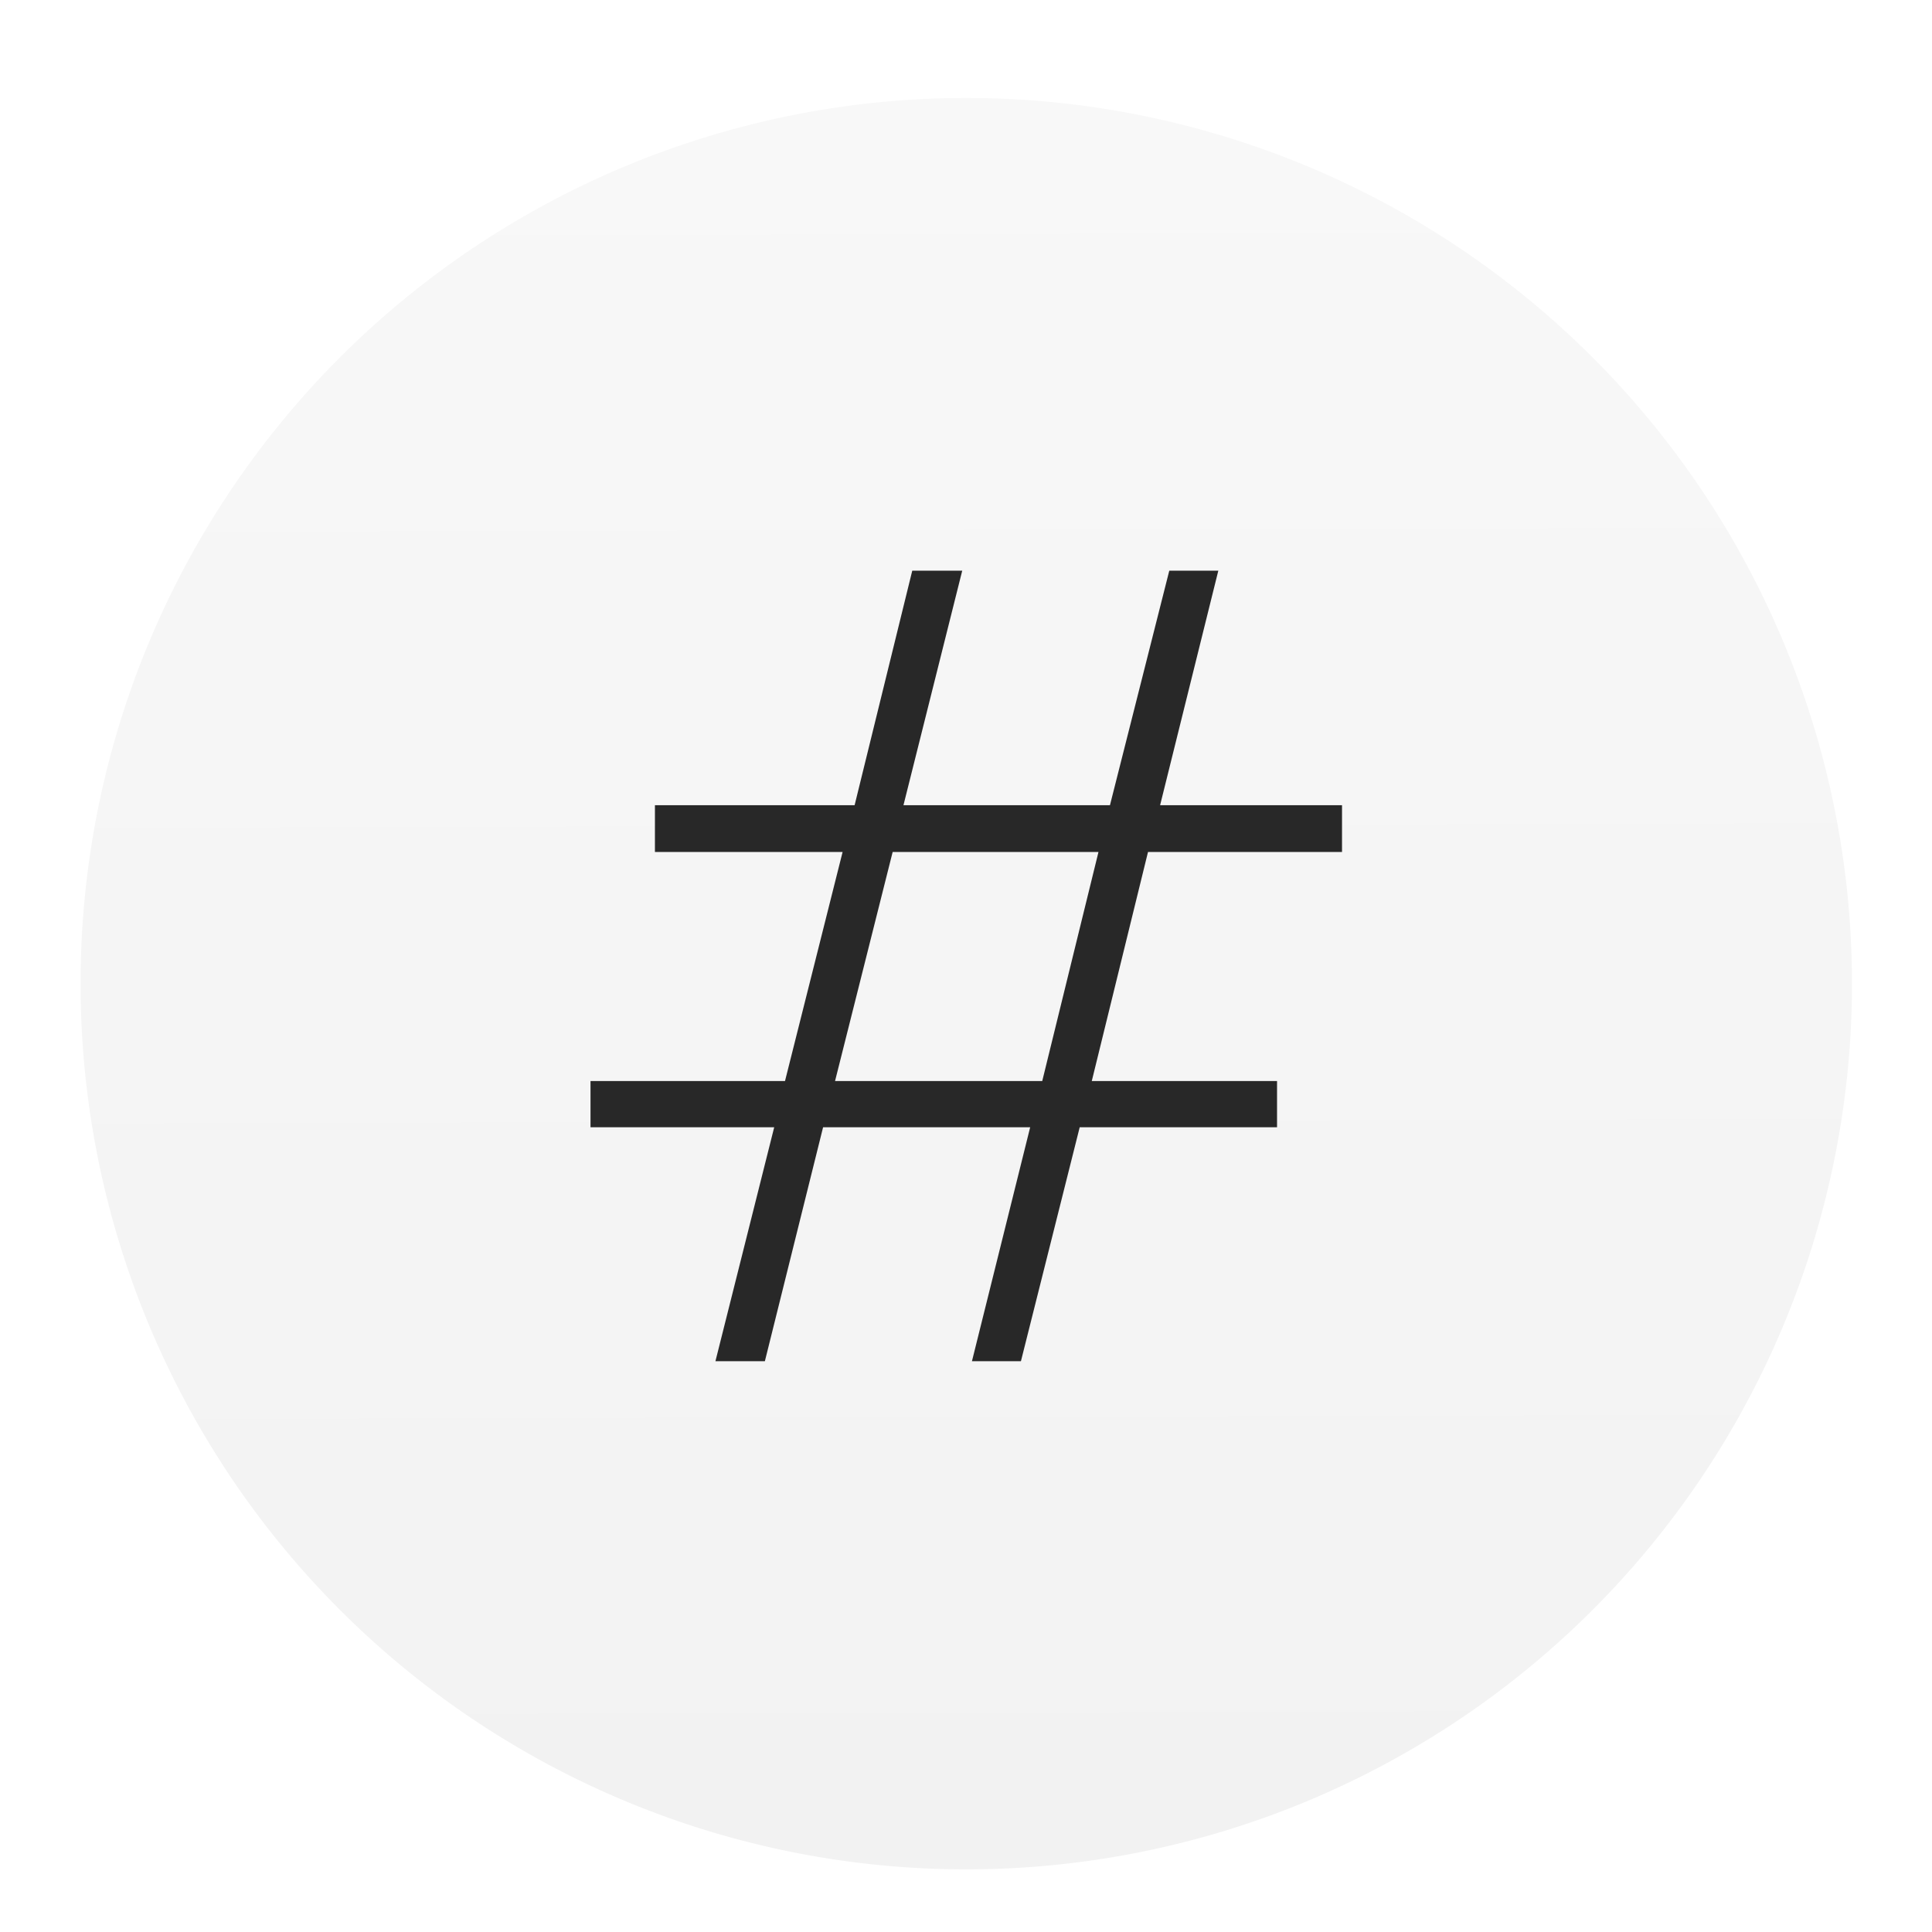 <svg xmlns="http://www.w3.org/2000/svg" xmlns:svg="http://www.w3.org/2000/svg" xmlns:xlink="http://www.w3.org/1999/xlink" id="svg2" width="128" height="128" version="1.1"><defs id="defs7"><linearGradient id="linearGradient4299"><stop id="stop4301" offset="0" style="stop-color:#f2f2f2;stop-opacity:1"/><stop id="stop4303" offset="1" style="stop-color:#f8f8f8;stop-opacity:1"/></linearGradient><filter style="color-interpolation-filters:sRGB" id="filter4337"><feFlood id="feFlood4339" flood-color="#777" flood-opacity=".498" result="flood"/><feComposite id="feComposite4341" in="flood" in2="SourceGraphic" operator="in" result="composite1"/><feGaussianBlur id="feGaussianBlur4343" in="composite1" result="blur" stdDeviation="1.5"/><feOffset id="feOffset4345" dx="0" dy="0" result="offset"/><feComposite id="feComposite4347" in="SourceGraphic" in2="offset" operator="over" result="fbSourceGraphic"/><feColorMatrix id="feColorMatrix4412" in="fbSourceGraphic" result="fbSourceGraphicAlpha" values="0 0 0 -1 0 0 0 0 -1 0 0 0 0 -1 0 0 0 0 1 0"/><feFlood id="feFlood4414" flood-color="#8C8C8C" flood-opacity="1" in="fbSourceGraphic" result="flood"/><feComposite id="feComposite4416" in="flood" in2="fbSourceGraphic" operator="in" result="composite1"/><feGaussianBlur id="feGaussianBlur4418" in="composite1" result="blur" stdDeviation=".5"/><feOffset id="feOffset4420" dx="0" dy="0" result="offset"/><feComposite id="feComposite4422" in="fbSourceGraphic" in2="offset" operator="over" result="composite2"/></filter><filter style="color-interpolation-filters:sRGB" id="filter4275"><feFlood id="feFlood4277" flood-color="#777" flood-opacity=".498" result="flood"/><feComposite id="feComposite4279" in="flood" in2="SourceGraphic" operator="out" result="composite1"/><feGaussianBlur id="feGaussianBlur4281" in="composite1" result="blur" stdDeviation="5"/><feOffset id="feOffset4283" dx="0" dy="0" result="offset"/><feComposite id="feComposite4285" in="offset" in2="SourceGraphic" operator="atop" result="fbSourceGraphic"/><feColorMatrix id="feColorMatrix4287" in="fbSourceGraphic" result="fbSourceGraphicAlpha" values="0 0 0 -1 0 0 0 0 -1 0 0 0 0 -1 0 0 0 0 1 0"/><feFlood id="feFlood4289" flood-color="#777" flood-opacity=".498" in="fbSourceGraphic" result="flood"/><feComposite id="feComposite4291" in="flood" in2="fbSourceGraphic" operator="out" result="composite1"/><feGaussianBlur id="feGaussianBlur4293" in="composite1" result="blur" stdDeviation="1.6"/><feOffset id="feOffset4295" dx="0" dy="0" result="offset"/><feComposite id="feComposite4297" in="offset" in2="fbSourceGraphic" operator="atop" result="composite2"/></filter><linearGradient id="linearGradient4297" x1="10.447" x2="10.341" y1="89.803" y2="49.727" gradientUnits="userSpaceOnUse" xlink:href="#linearGradient4299"/><filter id="filter4253" style="color-interpolation-filters:sRGB"><feFlood id="feFlood4255" flood-color="#E9E9E9" flood-opacity=".251" result="flood"/><feComposite id="feComposite4257" in="flood" in2="SourceGraphic" operator="out" result="composite1"/><feGaussianBlur id="feGaussianBlur4259" in="composite1" result="blur" stdDeviation=".2"/><feOffset id="feOffset4261" dx="0" dy="0" result="offset"/><feComposite id="feComposite4263" in="offset" in2="SourceGraphic" operator="atop" result="fbSourceGraphic"/><feColorMatrix id="feColorMatrix4265" in="fbSourceGraphic" result="fbSourceGraphicAlpha" values="0 0 0 -1 0 0 0 0 -1 0 0 0 0 -1 0 0 0 0 1 0"/><feFlood id="feFlood4267" flood-color="#E9E9E9" flood-opacity=".502" in="fbSourceGraphic" result="flood"/><feComposite id="feComposite4269" in="flood" in2="fbSourceGraphic" operator="out" result="composite1"/><feGaussianBlur id="feGaussianBlur4271" in="composite1" result="blur" stdDeviation=".2"/><feOffset id="feOffset4273" dx="0" dy="0" result="offset"/><feComposite id="feComposite4275" in="offset" in2="fbSourceGraphic" operator="atop" result="fbSourceGraphic"/><feColorMatrix id="feColorMatrix4277" in="fbSourceGraphic" result="fbSourceGraphicAlpha" values="0 0 0 -1 0 0 0 0 -1 0 0 0 0 -1 0 0 0 0 1 0"/><feFlood id="feFlood4279" flood-color="#D8D8D8" flood-opacity=".502" in="fbSourceGraphic" result="flood"/><feComposite id="feComposite4281" in="flood" in2="fbSourceGraphic" operator="out" result="composite1"/><feGaussianBlur id="feGaussianBlur4283" in="composite1" result="blur" stdDeviation=".2"/><feOffset id="feOffset4285" dx="0" dy="0" result="offset"/><feComposite id="feComposite4287" in="offset" in2="fbSourceGraphic" operator="atop" result="fbSourceGraphic"/><feColorMatrix id="feColorMatrix4289" in="fbSourceGraphic" result="fbSourceGraphicAlpha" values="0 0 0 -1 0 0 0 0 -1 0 0 0 0 -1 0 0 0 0 1 0"/><feFlood id="feFlood4291" flood-color="#D8D8D8" flood-opacity="1" in="fbSourceGraphic" result="flood"/><feComposite id="feComposite4293" in="flood" in2="fbSourceGraphic" operator="out" result="composite1"/><feGaussianBlur id="feGaussianBlur4295" in="composite1" result="blur" stdDeviation=".2"/><feOffset id="feOffset4297" dx="0" dy="0" result="offset"/><feComposite id="feComposite4299" in="offset" in2="fbSourceGraphic" operator="atop" result="fbSourceGraphic"/><feColorMatrix id="feColorMatrix4301" in="fbSourceGraphic" result="fbSourceGraphicAlpha" values="0 0 0 -1 0 0 0 0 -1 0 0 0 0 -1 0 0 0 0 1 0"/><feFlood id="feFlood4303" flood-color="#D8D8D8" flood-opacity="1" in="fbSourceGraphic" result="flood"/><feComposite id="feComposite4305" in="flood" in2="fbSourceGraphic" operator="out" result="composite1"/><feGaussianBlur id="feGaussianBlur4307" in="composite1" result="blur" stdDeviation=".5"/><feOffset id="feOffset4309" dx="0" dy="0" result="offset"/><feComposite id="feComposite4311" in="offset" in2="fbSourceGraphic" operator="atop" result="fbSourceGraphic"/><feColorMatrix id="feColorMatrix4313" in="fbSourceGraphic" result="fbSourceGraphicAlpha" values="0 0 0 -1 0 0 0 0 -1 0 0 0 0 -1 0 0 0 0 1 0"/><feFlood id="feFlood4315" flood-color="#D8D8D8" flood-opacity="1" in="fbSourceGraphic" result="flood"/><feComposite id="feComposite4317" in="flood" in2="fbSourceGraphic" operator="out" result="composite1"/><feGaussianBlur id="feGaussianBlur4319" in="composite1" result="blur" stdDeviation=".6"/><feOffset id="feOffset4321" dx="0" dy="0" result="offset"/><feComposite id="feComposite4323" in="offset" in2="fbSourceGraphic" operator="atop" result="fbSourceGraphic"/><feColorMatrix id="feColorMatrix4325" in="fbSourceGraphic" result="fbSourceGraphicAlpha" values="0 0 0 -1 0 0 0 0 -1 0 0 0 0 -1 0 0 0 0 1 0"/><feFlood id="feFlood4327" flood-color="#D8D8D8" flood-opacity=".922" in="fbSourceGraphic" result="flood"/><feComposite id="feComposite4329" in="flood" in2="fbSourceGraphic" operator="out" result="composite1"/><feGaussianBlur id="feGaussianBlur4331" in="composite1" result="blur" stdDeviation=".6"/><feOffset id="feOffset4333" dx="0" dy="0" result="offset"/><feComposite id="feComposite4335" in="offset" in2="fbSourceGraphic" operator="atop" result="fbSourceGraphic"/><feColorMatrix id="feColorMatrix4337" in="fbSourceGraphic" result="fbSourceGraphicAlpha" values="0 0 0 -1 0 0 0 0 -1 0 0 0 0 -1 0 0 0 0 1 0"/><feFlood id="feFlood4341" flood-color="#D8D8D8" flood-opacity=".502" in="fbSourceGraphic" result="flood"/><feComposite id="feComposite4343" in="flood" in2="fbSourceGraphic" operator="out" result="composite1"/><feGaussianBlur id="feGaussianBlur4345" in="composite1" result="blur" stdDeviation=".6"/><feOffset id="feOffset4347" dx="0" dy="0" result="offset"/><feComposite id="feComposite4349" in="offset" in2="fbSourceGraphic" operator="atop" result="fbSourceGraphic"/><feColorMatrix id="feColorMatrix4351" in="fbSourceGraphic" result="fbSourceGraphicAlpha" values="0 0 0 -1 0 0 0 0 -1 0 0 0 0 -1 0 0 0 0 1 0"/><feFlood id="feFlood4353" flood-color="#D8D8D8" flood-opacity="1" in="fbSourceGraphic" result="flood"/><feComposite id="feComposite4355" in="flood" in2="fbSourceGraphic" operator="out" result="composite1"/><feGaussianBlur id="feGaussianBlur4357" in="composite1" result="blur" stdDeviation=".6"/><feOffset id="feOffset4359" dx="0" dy="0" result="offset"/><feComposite id="feComposite4361" in="offset" in2="fbSourceGraphic" operator="atop" result="fbSourceGraphic"/><feColorMatrix id="feColorMatrix4363" in="fbSourceGraphic" result="fbSourceGraphicAlpha" values="0 0 0 -1 0 0 0 0 -1 0 0 0 0 -1 0 0 0 0 1 0"/><feFlood id="feFlood4365" flood-color="#D8D8D8" flood-opacity="1" in="fbSourceGraphic" result="flood"/><feComposite id="feComposite4367" in="flood" in2="fbSourceGraphic" operator="out" result="composite1"/><feGaussianBlur id="feGaussianBlur4369" in="composite1" result="blur" stdDeviation=".5"/><feOffset id="feOffset4371" dx="0" dy="0" result="offset"/><feComposite id="feComposite4373" in="offset" in2="fbSourceGraphic" operator="atop" result="fbSourceGraphic"/><feColorMatrix id="feColorMatrix4375" in="fbSourceGraphic" result="fbSourceGraphicAlpha" values="0 0 0 -1 0 0 0 0 -1 0 0 0 0 -1 0 0 0 0 1 0"/><feFlood id="feFlood4377" flood-color="#D8D8D8" flood-opacity=".847" in="fbSourceGraphic" result="flood"/><feComposite id="feComposite4379" in="flood" in2="fbSourceGraphic" operator="out" result="composite1"/><feGaussianBlur id="feGaussianBlur4381" in="composite1" result="blur" stdDeviation=".5"/><feOffset id="feOffset4383" dx="0" dy="0" result="offset"/><feComposite id="feComposite4385" in="offset" in2="fbSourceGraphic" operator="atop" result="fbSourceGraphic"/><feColorMatrix id="feColorMatrix4387" in="fbSourceGraphic" result="fbSourceGraphicAlpha" values="0 0 0 -1 0 0 0 0 -1 0 0 0 0 -1 0 0 0 0 1 0"/><feFlood id="feFlood4389" flood-color="#D8D8D8" flood-opacity="1" in="fbSourceGraphic" result="flood"/><feComposite id="feComposite4391" in="flood" in2="fbSourceGraphic" operator="out" result="composite1"/><feGaussianBlur id="feGaussianBlur4393" in="composite1" result="blur" stdDeviation=".5"/><feOffset id="feOffset4395" dx="0" dy="0" result="offset"/><feComposite id="feComposite4397" in="offset" in2="fbSourceGraphic" operator="atop" result="composite2"/></filter><filter style="color-interpolation-filters:sRGB" id="filter4301"><feFlood id="feFlood4304" flood-color="#F5F5F5" flood-opacity=".847" result="flood"/><feComposite id="feComposite4306" in="flood" in2="SourceGraphic" operator="in" result="composite1"/><feGaussianBlur id="feGaussianBlur4308" in="composite1" result="blur" stdDeviation=".2"/><feOffset id="feOffset4310" dx="0" dy="0" result="offset"/><feComposite id="feComposite4312" in="SourceGraphic" in2="offset" operator="over" result="fbSourceGraphic"/><feColorMatrix id="feColorMatrix4314" in="fbSourceGraphic" result="fbSourceGraphicAlpha" values="0 0 0 -1 0 0 0 0 -1 0 0 0 0 -1 0 0 0 0 1 0"/><feFlood id="feFlood4316" flood-color="#F5F5F5" flood-opacity=".847" in="fbSourceGraphic" result="flood"/><feComposite id="feComposite4318" in="flood" in2="fbSourceGraphic" operator="in" result="composite1"/><feGaussianBlur id="feGaussianBlur4320" in="composite1" result="blur" stdDeviation=".4"/><feOffset id="feOffset4322" dx="0" dy="0" result="offset"/><feComposite id="feComposite4324" in="fbSourceGraphic" in2="offset" operator="over" result="fbSourceGraphic"/><feColorMatrix id="feColorMatrix4326" in="fbSourceGraphic" result="fbSourceGraphicAlpha" values="0 0 0 -1 0 0 0 0 -1 0 0 0 0 -1 0 0 0 0 1 0"/><feFlood id="feFlood4328" flood-color="#E6E6E6" flood-opacity=".847" in="fbSourceGraphic" result="flood"/><feComposite id="feComposite4330" in="flood" in2="fbSourceGraphic" operator="in" result="composite1"/><feGaussianBlur id="feGaussianBlur4332" in="composite1" result="blur" stdDeviation=".4"/><feOffset id="feOffset4334" dx="0" dy="0" result="offset"/><feComposite id="feComposite4336" in="fbSourceGraphic" in2="offset" operator="over" result="fbSourceGraphic"/><feColorMatrix id="feColorMatrix4338" in="fbSourceGraphic" result="fbSourceGraphicAlpha" values="0 0 0 -1 0 0 0 0 -1 0 0 0 0 -1 0 0 0 0 1 0"/><feFlood id="feFlood4340" flood-color="#E6E6E6" flood-opacity=".847" in="fbSourceGraphic" result="flood"/><feComposite id="feComposite4342" in="flood" in2="fbSourceGraphic" operator="in" result="composite1"/><feGaussianBlur id="feGaussianBlur4344" in="composite1" result="blur" stdDeviation=".2"/><feOffset id="feOffset4346" dx="0" dy="0" result="offset"/><feComposite id="feComposite4348" in="fbSourceGraphic" in2="offset" operator="over" result="fbSourceGraphic"/><feColorMatrix id="feColorMatrix4350" in="fbSourceGraphic" result="fbSourceGraphicAlpha" values="0 0 0 -1 0 0 0 0 -1 0 0 0 0 -1 0 0 0 0 1 0"/><feFlood id="feFlood4352" flood-color="#E6E6E6" flood-opacity="1" in="fbSourceGraphic" result="flood"/><feComposite id="feComposite4354" in="flood" in2="fbSourceGraphic" operator="in" result="composite1"/><feGaussianBlur id="feGaussianBlur4356" in="composite1" result="blur" stdDeviation=".2"/><feOffset id="feOffset4358" dx="0" dy="0" result="offset"/><feComposite id="feComposite4360" in="fbSourceGraphic" in2="offset" operator="over" result="fbSourceGraphic"/><feColorMatrix id="feColorMatrix4362" in="fbSourceGraphic" result="fbSourceGraphicAlpha" values="0 0 0 -1 0 0 0 0 -1 0 0 0 0 -1 0 0 0 0 1 0"/><feFlood id="feFlood4364" flood-color="#E6E6E6" flood-opacity="1" in="fbSourceGraphic" result="flood"/><feComposite id="feComposite4366" in="flood" in2="fbSourceGraphic" operator="in" result="composite1"/><feGaussianBlur id="feGaussianBlur4368" in="composite1" result="blur" stdDeviation=".1"/><feOffset id="feOffset4370" dx="0" dy="0" result="offset"/><feComposite id="feComposite4372" in="fbSourceGraphic" in2="offset" operator="over" result="fbSourceGraphic"/><feColorMatrix id="feColorMatrix4374" in="fbSourceGraphic" result="fbSourceGraphicAlpha" values="0 0 0 -1 0 0 0 0 -1 0 0 0 0 -1 0 0 0 0 1 0"/><feFlood id="feFlood4376" flood-color="#E6E6E6" flood-opacity="1" in="fbSourceGraphic" result="flood"/><feComposite id="feComposite4378" in="flood" in2="fbSourceGraphic" operator="in" result="composite1"/><feGaussianBlur id="feGaussianBlur4380" in="composite1" result="blur" stdDeviation=".5"/><feOffset id="feOffset4382" dx="0" dy="0" result="offset"/><feComposite id="feComposite4384" in="fbSourceGraphic" in2="offset" operator="over" result="fbSourceGraphic"/><feColorMatrix id="feColorMatrix4386" in="fbSourceGraphic" result="fbSourceGraphicAlpha" values="0 0 0 -1 0 0 0 0 -1 0 0 0 0 -1 0 0 0 0 1 0"/><feFlood id="feFlood4388" flood-color="#E6E6E6" flood-opacity="1" in="fbSourceGraphic" result="flood"/><feComposite id="feComposite4390" in="flood" in2="fbSourceGraphic" operator="in" result="composite1"/><feGaussianBlur id="feGaussianBlur4392" in="composite1" result="blur" stdDeviation=".1"/><feOffset id="feOffset4394" dx="0" dy="0" result="offset"/><feComposite id="feComposite4396" in="fbSourceGraphic" in2="offset" operator="over" result="composite2"/></filter><filter style="color-interpolation-filters:sRGB" id="filter4302"><feFlood id="feFlood4305" flood-color="#E6E6E6" flood-opacity="1" result="flood"/><feComposite id="feComposite4307" in="flood" in2="SourceGraphic" operator="in" result="composite1"/><feGaussianBlur id="feGaussianBlur4309" in="composite1" result="blur" stdDeviation=".2"/><feOffset id="feOffset4311" dx="0" dy="0" result="offset"/><feComposite id="feComposite4313" in="SourceGraphic" in2="offset" operator="over" result="fbSourceGraphic"/><feColorMatrix id="feColorMatrix4315" in="fbSourceGraphic" result="fbSourceGraphicAlpha" values="0 0 0 -1 0 0 0 0 -1 0 0 0 0 -1 0 0 0 0 1 0"/><feFlood id="feFlood4317" flood-color="#DADADA" flood-opacity="1" in="fbSourceGraphic" result="flood"/><feComposite id="feComposite4319" in="flood" in2="fbSourceGraphic" operator="in" result="composite1"/><feGaussianBlur id="feGaussianBlur4321" in="composite1" result="blur" stdDeviation=".2"/><feOffset id="feOffset4323" dx="0" dy="0" result="offset"/><feComposite id="feComposite4325" in="fbSourceGraphic" in2="offset" operator="over" result="fbSourceGraphic"/><feColorMatrix id="feColorMatrix4339" in="fbSourceGraphic" result="fbSourceGraphicAlpha" values="0 0 0 -1 0 0 0 0 -1 0 0 0 0 -1 0 0 0 0 1 0"/><feFlood id="feFlood4342" flood-color="#A8A8A8" flood-opacity="1" in="fbSourceGraphic" result="flood"/><feComposite id="feComposite4344" in="flood" in2="fbSourceGraphic" operator="out" result="composite1"/><feGaussianBlur id="feGaussianBlur4346" in="composite1" result="blur" stdDeviation=".4"/><feOffset id="feOffset4348" dx="0" dy="0" result="offset"/><feComposite id="feComposite4350" in="offset" in2="fbSourceGraphic" operator="atop" result="fbSourceGraphic"/><feColorMatrix id="feColorMatrix4352" in="fbSourceGraphic" result="fbSourceGraphicAlpha" values="0 0 0 -1 0 0 0 0 -1 0 0 0 0 -1 0 0 0 0 1 0"/><feFlood id="feFlood4354" flood-color="#A8A8A8" flood-opacity="1" in="fbSourceGraphic" result="flood"/><feComposite id="feComposite4356" in="flood" in2="fbSourceGraphic" operator="in" result="composite1"/><feGaussianBlur id="feGaussianBlur4358" in="composite1" result="blur" stdDeviation=".4"/><feOffset id="feOffset4360" dx="0" dy="0" result="offset"/><feComposite id="feComposite4362" in="fbSourceGraphic" in2="offset" operator="over" result="fbSourceGraphic"/><feColorMatrix id="feColorMatrix4364" in="fbSourceGraphic" result="fbSourceGraphicAlpha" values="0 0 0 -1 0 0 0 0 -1 0 0 0 0 -1 0 0 0 0 1 0"/><feFlood id="feFlood4366" flood-color="#A8A8A8" flood-opacity="1" in="fbSourceGraphic" result="flood"/><feComposite id="feComposite4368" in="flood" in2="fbSourceGraphic" operator="in" result="composite1"/><feGaussianBlur id="feGaussianBlur4370" in="composite1" result="blur" stdDeviation=".4"/><feOffset id="feOffset4372" dx="0" dy="0" result="offset"/><feComposite id="feComposite4374" in="offset" in2="fbSourceGraphic" operator="out" result="fbSourceGraphic"/><feColorMatrix id="feColorMatrix4376" in="fbSourceGraphic" result="fbSourceGraphicAlpha" values="0 0 0 -1 0 0 0 0 -1 0 0 0 0 -1 0 0 0 0 1 0"/><feFlood id="feFlood4378" flood-color="#A8A8A8" flood-opacity="1" in="fbSourceGraphic" result="flood"/><feComposite id="feComposite4380" in="flood" in2="fbSourceGraphic" operator="in" result="composite1"/><feGaussianBlur id="feGaussianBlur4382" in="composite1" result="blur" stdDeviation=".4"/><feOffset id="feOffset4384" dx="0" dy="0" result="offset"/><feComposite id="feComposite4386" in="fbSourceGraphic" in2="offset" operator="over" result="composite2"/></filter><filter style="color-interpolation-filters:sRGB" id="filter3525"><feFlood id="feFlood3527" flood-color="#DADADA" flood-opacity="1" result="flood"/><feComposite id="feComposite3529" in="flood" in2="SourceGraphic" operator="in" result="composite1"/><feGaussianBlur id="feGaussianBlur3531" in="composite1" result="blur" stdDeviation=".2"/><feOffset id="feOffset3533" dx="0" dy="0" result="offset"/><feComposite id="feComposite3535" in="SourceGraphic" in2="offset" operator="over" result="fbSourceGraphic"/><feColorMatrix id="feColorMatrix3537" in="fbSourceGraphic" result="fbSourceGraphicAlpha" values="0 0 0 -1 0 0 0 0 -1 0 0 0 0 -1 0 0 0 0 1 0"/><feFlood id="feFlood3539" flood-color="#D8DADA" flood-opacity="1" in="fbSourceGraphic" result="flood"/><feComposite id="feComposite3541" in="flood" in2="fbSourceGraphic" operator="in" result="composite1"/><feGaussianBlur id="feGaussianBlur3543" in="composite1" result="blur" stdDeviation=".3"/><feOffset id="feOffset3545" dx="0" dy="0" result="offset"/><feComposite id="feComposite3547" in="fbSourceGraphic" in2="offset" operator="over" result="fbSourceGraphic"/><feColorMatrix id="feColorMatrix3549" in="fbSourceGraphic" result="fbSourceGraphicAlpha" values="0 0 0 -1 0 0 0 0 -1 0 0 0 0 -1 0 0 0 0 1 0"/><feFlood id="feFlood3551" flood-color="#D8DADA" flood-opacity="1" in="fbSourceGraphic" result="flood"/><feComposite id="feComposite3553" in="flood" in2="fbSourceGraphic" operator="out" result="composite1"/><feGaussianBlur id="feGaussianBlur3555" in="composite1" result="blur" stdDeviation=".3"/><feOffset id="feOffset3557" dx="0" dy="0" result="offset"/><feComposite id="feComposite3559" in="offset" in2="fbSourceGraphic" operator="atop" result="composite2"/></filter><filter style="color-interpolation-filters:sRGB" id="filter3561"><feFlood id="feFlood3563" flood-color="#D8DADA" flood-opacity="1" result="flood"/><feComposite id="feComposite3565" in="flood" in2="SourceGraphic" operator="out" result="composite1"/><feGaussianBlur id="feGaussianBlur3567" in="composite1" result="blur" stdDeviation=".3"/><feOffset id="feOffset3569" dx="0" dy="0" result="offset"/><feComposite id="feComposite3571" in="offset" in2="SourceGraphic" operator="atop" result="fbSourceGraphic"/><feColorMatrix id="feColorMatrix3573" in="fbSourceGraphic" result="fbSourceGraphicAlpha" values="0 0 0 -1 0 0 0 0 -1 0 0 0 0 -1 0 0 0 0 1 0"/><feFlood id="feFlood3575" flood-color="#D8D8D8" flood-opacity="1" in="fbSourceGraphic" result="flood"/><feComposite id="feComposite3577" in="flood" in2="fbSourceGraphic" operator="out" result="composite1"/><feGaussianBlur id="feGaussianBlur3579" in="composite1" result="blur" stdDeviation=".4"/><feOffset id="feOffset3581" dx="0" dy="0" result="offset"/><feComposite id="feComposite3583" in="offset" in2="fbSourceGraphic" operator="atop" result="composite2"/></filter><filter style="color-interpolation-filters:sRGB" id="filter3585"><feFlood id="feFlood3587" flood-color="#D8D8D8" flood-opacity="1" result="flood"/><feComposite id="feComposite3589" in="flood" in2="SourceGraphic" operator="out" result="composite1"/><feGaussianBlur id="feGaussianBlur3591" in="composite1" result="blur" stdDeviation=".4"/><feOffset id="feOffset3593" dx="0" dy="0" result="offset"/><feComposite id="feComposite3595" in="offset" in2="SourceGraphic" operator="atop" result="fbSourceGraphic"/><feColorMatrix id="feColorMatrix3597" in="fbSourceGraphic" result="fbSourceGraphicAlpha" values="0 0 0 -1 0 0 0 0 -1 0 0 0 0 -1 0 0 0 0 1 0"/><feFlood id="feFlood3599" flood-color="#D8D8D8" flood-opacity="1" in="fbSourceGraphic" result="flood"/><feComposite id="feComposite3601" in="flood" in2="fbSourceGraphic" operator="out" result="composite1"/><feGaussianBlur id="feGaussianBlur3603" in="composite1" result="blur" stdDeviation=".4"/><feOffset id="feOffset3605" dx="0" dy="0" result="offset"/><feComposite id="feComposite3607" in="offset" in2="fbSourceGraphic" operator="atop" result="composite2"/></filter><filter style="color-interpolation-filters:sRGB" id="filter4388"><feFlood id="feFlood4390" flood-color="#A8A8A8" flood-opacity="1" result="flood"/><feComposite id="feComposite4392" in="flood" in2="SourceGraphic" operator="in" result="composite1"/><feGaussianBlur id="feGaussianBlur4394" in="composite1" result="blur" stdDeviation=".4"/><feOffset id="feOffset4396" dx="0" dy="0" result="offset"/><feComposite id="feComposite4398" in="SourceGraphic" in2="offset" operator="over" result="composite2"/></filter><filter style="color-interpolation-filters:sRGB" id="filter4400"><feFlood id="feFlood4402" flood-color="#8C8C8C" flood-opacity="1" result="flood"/><feComposite id="feComposite4404" in="flood" in2="SourceGraphic" operator="in" result="composite1"/><feGaussianBlur id="feGaussianBlur4406" in="composite1" result="blur" stdDeviation=".5"/><feOffset id="feOffset4408" dx="0" dy="0" result="offset"/><feComposite id="feComposite4410" in="SourceGraphic" in2="offset" operator="over" result="fbSourceGraphic"/><feColorMatrix id="feColorMatrix4496" in="fbSourceGraphic" result="fbSourceGraphicAlpha" values="0 0 0 -1 0 0 0 0 -1 0 0 0 0 -1 0 0 0 0 1 0"/><feFlood id="feFlood4498" flood-color="#A8A8A8" flood-opacity="1" in="fbSourceGraphic" result="flood"/><feComposite id="feComposite4500" in="flood" in2="fbSourceGraphic" operator="in" result="composite1"/><feGaussianBlur id="feGaussianBlur4502" in="composite1" result="blur" stdDeviation=".1"/><feOffset id="feOffset4504" dx="0" dy="0" result="offset"/><feComposite id="feComposite4506" in="fbSourceGraphic" in2="offset" operator="over" result="composite2"/></filter><filter style="color-interpolation-filters:sRGB" id="filter4424"><feFlood id="feFlood4426" flood-color="#8C8C8C" flood-opacity="1" result="flood"/><feComposite id="feComposite4428" in="flood" in2="SourceGraphic" operator="in" result="composite1"/><feGaussianBlur id="feGaussianBlur4430" in="composite1" result="blur" stdDeviation=".5"/><feOffset id="feOffset4432" dx="0" dy="0" result="offset"/><feComposite id="feComposite4434" in="SourceGraphic" in2="offset" operator="over" result="fbSourceGraphic"/><feColorMatrix id="feColorMatrix4436" in="fbSourceGraphic" result="fbSourceGraphicAlpha" values="0 0 0 -1 0 0 0 0 -1 0 0 0 0 -1 0 0 0 0 1 0"/><feFlood id="feFlood4438" flood-color="#A8A8A8" flood-opacity="1" in="fbSourceGraphic" result="flood"/><feComposite id="feComposite4440" in="flood" in2="fbSourceGraphic" operator="in" result="composite1"/><feGaussianBlur id="feGaussianBlur4442" in="composite1" result="blur" stdDeviation=".8"/><feOffset id="feOffset4444" dx="0" dy="0" result="offset"/><feComposite id="feComposite4446" in="fbSourceGraphic" in2="offset" operator="over" result="composite2"/></filter><filter style="color-interpolation-filters:sRGB" id="filter4472"><feFlood id="feFlood4474" flood-color="#A8A8A8" flood-opacity="1" result="flood"/><feComposite id="feComposite4476" in="flood" in2="SourceGraphic" operator="in" result="composite1"/><feGaussianBlur id="feGaussianBlur4478" in="composite1" result="blur" stdDeviation=".8"/><feOffset id="feOffset4480" dx="0" dy="0" result="offset"/><feComposite id="feComposite4482" in="SourceGraphic" in2="offset" operator="over" result="composite2"/></filter><filter style="color-interpolation-filters:sRGB" id="filter4431"><feFlood id="feFlood4433" flood-color="#A8A8A8" flood-opacity="1" result="flood"/><feComposite id="feComposite4435" in="flood" in2="SourceGraphic" operator="in" result="composite1"/><feGaussianBlur id="feGaussianBlur4437" in="composite1" result="blur" stdDeviation="7"/><feOffset id="feOffset4439" dx="0" dy="0" result="offset"/><feComposite id="feComposite4441" in="SourceGraphic" in2="offset" operator="over" result="composite2"/></filter><filter style="color-interpolation-filters:sRGB" id="filter4443"><feFlood id="feFlood4445" flood-color="#A8A8A8" flood-opacity="1" result="flood"/><feComposite id="feComposite4447" in="flood" in2="SourceGraphic" operator="in" result="composite1"/><feGaussianBlur id="feGaussianBlur4449" in="composite1" result="blur" stdDeviation="1.6"/><feOffset id="feOffset4451" dx="0" dy="0" result="offset"/><feComposite id="feComposite4453" in="SourceGraphic" in2="offset" operator="over" result="composite2"/></filter><filter style="color-interpolation-filters:sRGB" id="filter4455"><feFlood id="feFlood4457" flood-color="#A8A8A8" flood-opacity="1" result="flood"/><feComposite id="feComposite4459" in="flood" in2="SourceGraphic" operator="in" result="composite1"/><feGaussianBlur id="feGaussianBlur4461" in="composite1" result="blur" stdDeviation="1"/><feOffset id="feOffset4463" dx="0" dy="0" result="offset"/><feComposite id="feComposite4465" in="SourceGraphic" in2="offset" operator="over" result="composite2"/></filter><filter style="color-interpolation-filters:sRGB" id="filter4467"><feFlood id="feFlood4469" flood-color="#A8A8A8" flood-opacity="1" result="flood"/><feComposite id="feComposite4471" in="flood" in2="SourceGraphic" operator="in" result="composite1"/><feGaussianBlur id="feGaussianBlur4473" in="composite1" result="blur" stdDeviation=".8"/><feOffset id="feOffset4475" dx="0" dy="0" result="offset"/><feComposite id="feComposite4477" in="SourceGraphic" in2="offset" operator="over" result="composite2"/></filter><filter style="color-interpolation-filters:sRGB" id="filter4479"><feFlood id="feFlood4481" flood-color="#A8A8A8" flood-opacity="1" result="flood"/><feComposite id="feComposite4483" in="flood" in2="SourceGraphic" operator="in" result="composite1"/><feGaussianBlur id="feGaussianBlur4485" in="composite1" result="blur" stdDeviation=".8"/><feOffset id="feOffset4487" dx="3.9" dy="0" result="offset"/><feComposite id="feComposite4489" in="SourceGraphic" in2="offset" operator="over" result="composite2"/></filter><filter style="color-interpolation-filters:sRGB" id="filter4491"><feFlood id="feFlood4493" flood-color="#A8A8A8" flood-opacity="1" result="flood"/><feComposite id="feComposite4495" in="flood" in2="SourceGraphic" operator="in" result="composite1"/><feGaussianBlur id="feGaussianBlur4497" in="composite1" result="blur" stdDeviation=".8"/><feOffset id="feOffset4499" dx="0" dy="1.6" result="offset"/><feComposite id="feComposite4501" in="SourceGraphic" in2="offset" operator="over" result="composite2"/></filter><filter style="color-interpolation-filters:sRGB" id="filter4503"><feFlood id="feFlood4505" flood-color="#A8A8A8" flood-opacity="1" result="flood"/><feComposite id="feComposite4507" in="flood" in2="SourceGraphic" operator="in" result="composite1"/><feGaussianBlur id="feGaussianBlur4509" in="composite1" result="blur" stdDeviation=".8"/><feOffset id="feOffset4511" dx="0" dy=".5" result="offset"/><feComposite id="feComposite4513" in="SourceGraphic" in2="offset" operator="over" result="composite2"/></filter><filter style="color-interpolation-filters:sRGB" id="filter4515"><feFlood id="feFlood4517" flood-color="#A8A8A8" flood-opacity="1" result="flood"/><feComposite id="feComposite4519" in="flood" in2="SourceGraphic" operator="in" result="composite1"/><feGaussianBlur id="feGaussianBlur4521" in="composite1" result="blur" stdDeviation=".7"/><feOffset id="feOffset4523" dx="0" dy=".5" result="offset"/><feComposite id="feComposite4525" in="SourceGraphic" in2="offset" operator="over" result="composite2"/></filter><filter style="color-interpolation-filters:sRGB" id="filter4555"><feFlood id="feFlood4557" flood-color="#A8A8A8" flood-opacity="1" result="flood"/><feComposite id="feComposite4559" in="flood" in2="SourceGraphic" operator="in" result="composite1"/><feGaussianBlur id="feGaussianBlur4561" in="composite1" result="blur" stdDeviation=".6"/><feOffset id="feOffset4563" dx="0" dy=".5" result="offset"/><feComposite id="feComposite4565" in="SourceGraphic" in2="offset" operator="over" result="fbSourceGraphic"/><feColorMatrix id="feColorMatrix4567" in="fbSourceGraphic" result="fbSourceGraphicAlpha" values="0 0 0 -1 0 0 0 0 -1 0 0 0 0 -1 0 0 0 0 1 0"/><feFlood id="feFlood4569" flood-color="#A8A8A8" flood-opacity="1" in="fbSourceGraphic" result="flood"/><feComposite id="feComposite4571" in="flood" in2="fbSourceGraphic" operator="in" result="composite1"/><feGaussianBlur id="feGaussianBlur4573" in="composite1" result="blur" stdDeviation=".6"/><feOffset id="feOffset4575" dx="0" dy=".4" result="offset"/><feComposite id="feComposite4577" in="fbSourceGraphic" in2="offset" operator="over" result="composite2"/></filter><filter style="color-interpolation-filters:sRGB" id="filter4579"><feFlood id="feFlood4581" flood-color="#A8A8A8" flood-opacity="1" result="flood"/><feComposite id="feComposite4583" in="flood" in2="SourceGraphic" operator="in" result="composite1"/><feGaussianBlur id="feGaussianBlur4585" in="composite1" result="blur" stdDeviation=".6"/><feOffset id="feOffset4587" dx="0" dy=".4" result="offset"/><feComposite id="feComposite4589" in="SourceGraphic" in2="offset" operator="over" result="composite2"/></filter><filter style="color-interpolation-filters:sRGB" id="filter4603"><feFlood id="feFlood4605" flood-color="#A8A8A8" flood-opacity="1" result="flood"/><feComposite id="feComposite4607" in="flood" in2="SourceGraphic" operator="in" result="composite1"/><feGaussianBlur id="feGaussianBlur4609" in="composite1" result="blur" stdDeviation=".6"/><feOffset id="feOffset4611" dx="0" dy=".3" result="offset"/><feComposite id="feComposite4613" in="SourceGraphic" in2="offset" operator="over" result="composite2"/></filter><filter style="color-interpolation-filters:sRGB" id="filter4615"><feFlood id="feFlood4617" flood-color="#BCBCBC" flood-opacity="1" result="flood"/><feComposite id="feComposite4619" in="flood" in2="SourceGraphic" operator="in" result="composite1"/><feGaussianBlur id="feGaussianBlur4621" in="composite1" result="blur" stdDeviation=".6"/><feOffset id="feOffset4623" dx="0" dy=".4" result="offset"/><feComposite id="feComposite4625" in="SourceGraphic" in2="offset" operator="over" result="composite2"/></filter></defs><g id="g3005" transform="matrix(0.489,0,0,0.489,-16.277,81.353)"><path id="path2995-1-0-9" d="m 30,70 a 20,20 0 1 1 -40,0 20,20 0 1 1 40,0 z" transform="matrix(6,0,0,6,104.203,-455.494)" style="fill:url(#linearGradient4297);fill-opacity:1;stroke:none;stroke-width:0;stroke-miterlimit:4;stroke-dasharray:none;stroke-opacity:1;filter:url(#filter4615)"/><path id="path4514" d="m 154.228,-50.931 -7.805,31.029 28.072,0 7.619,-31.029 -3.479,0 -24.408,0 z m 2.656,-38.115 6.771,0 -7.963,31.777 27.977,0 8.039,-31.777 6.643,0 -7.887,31.777 24.648,0 0,6.338 -26.287,0 -7.617,31.029 25.1,0 0,6.262 -26.736,0 -7.963,31.699 -6.637,0 7.889,-31.699 -28.057,0 -7.887,31.699 -6.699,0 7.963,-31.699 -24.889,0 0,-6.262 26.352,0 7.803,-31.029 -25.426,0 0,-6.338 27.053,0 7.811,-31.777 z" style="color:#000;font-style:normal;font-variant:normal;font-weight:400;font-stretch:normal;font-size:218.182px;line-height:125%;font-family:sans-serif;text-indent:0;text-align:start;text-decoration:none;text-decoration-line:none;text-decoration-style:solid;text-decoration-color:#000;letter-spacing:0;word-spacing:0;text-transform:none;direction:ltr;block-progression:tb;writing-mode:lr-tb;baseline-shift:baseline;text-anchor:start;white-space:normal;clip-rule:nonzero;display:inline;overflow:visible;visibility:visible;opacity:1;isolation:auto;mix-blend-mode:normal;color-interpolation:sRGB;color-interpolation-filters:linearRGB;solid-color:#000;solid-opacity:1;fill:#282828;fill-opacity:1;fill-rule:nonzero;stroke:#282828;stroke-width:0;stroke-linecap:butt;stroke-linejoin:miter;stroke-miterlimit:4;stroke-dasharray:none;stroke-dashoffset:0;stroke-opacity:.918;color-rendering:auto;image-rendering:auto;shape-rendering:auto;text-rendering:auto;enable-background:accumulate"/></g></svg>
